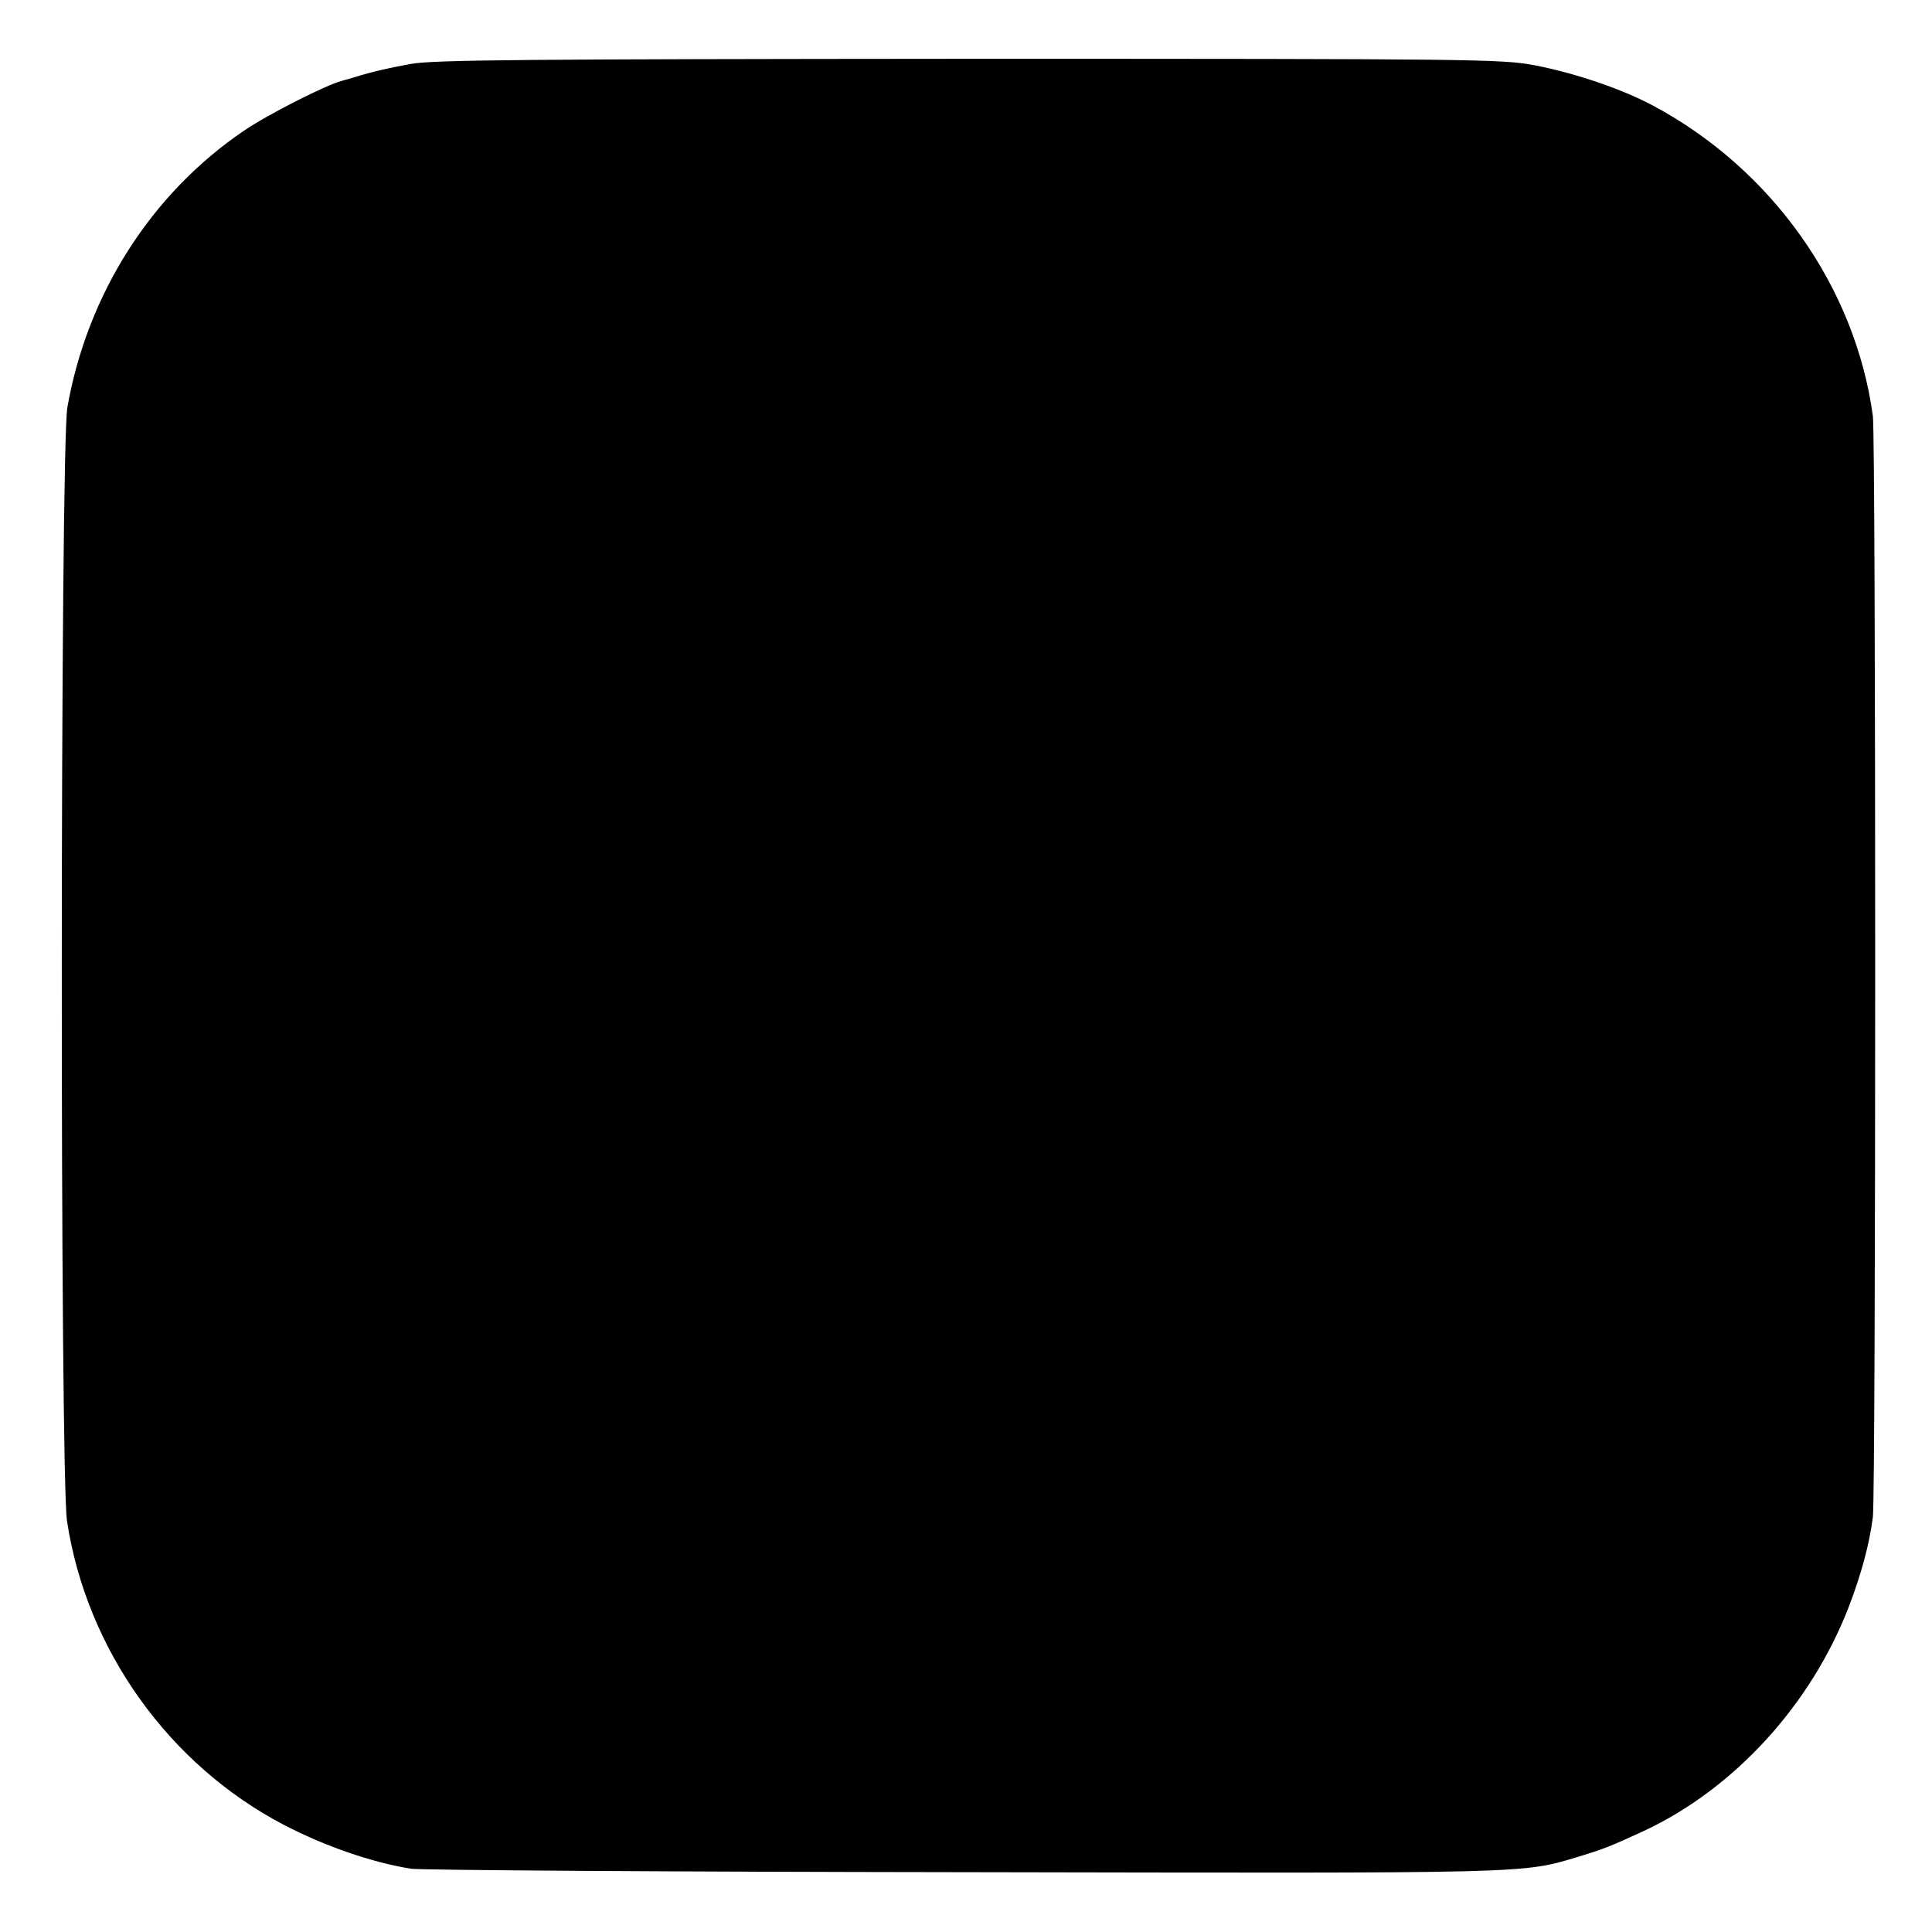 <?xml version="1.0" standalone="no"?>
<!DOCTYPE svg PUBLIC "-//W3C//DTD SVG 20010904//EN"
 "http://www.w3.org/TR/2001/REC-SVG-20010904/DTD/svg10.dtd">
<svg version="1.0" xmlns="http://www.w3.org/2000/svg"
 width="562pt" height="562pt" viewBox="0 0 562 562"
 preserveAspectRatio="xMidYMid meet">
<g transform="translate(0,562) scale(0.1,-0.1)"
fill="#000000" stroke="none">
<path d="M1195 5434 c-66 -12 -110 -22 -165 -39 -3 -1 -18 -5 -35 -10 -49 -13
-216 -98 -285 -145 -270 -183 -456 -475 -514 -805 -21 -118 -22 -3106 -1
-3240 57 -374 296 -708 630 -883 119 -62 257 -110 371 -128 27 -4 751 -9 1609
-10 1673 -3 1618 -5 1790 46 71 22 87 28 187 74 263 123 486 367 596 652 36
94 60 182 70 261 9 76 9 3131 0 3203 -51 375 -293 717 -638 902 -91 49 -227
95 -345 118 -96 18 -163 19 -1645 19 -1301 -1 -1558 -3 -1625 -15z"/>
</g>
</svg>

